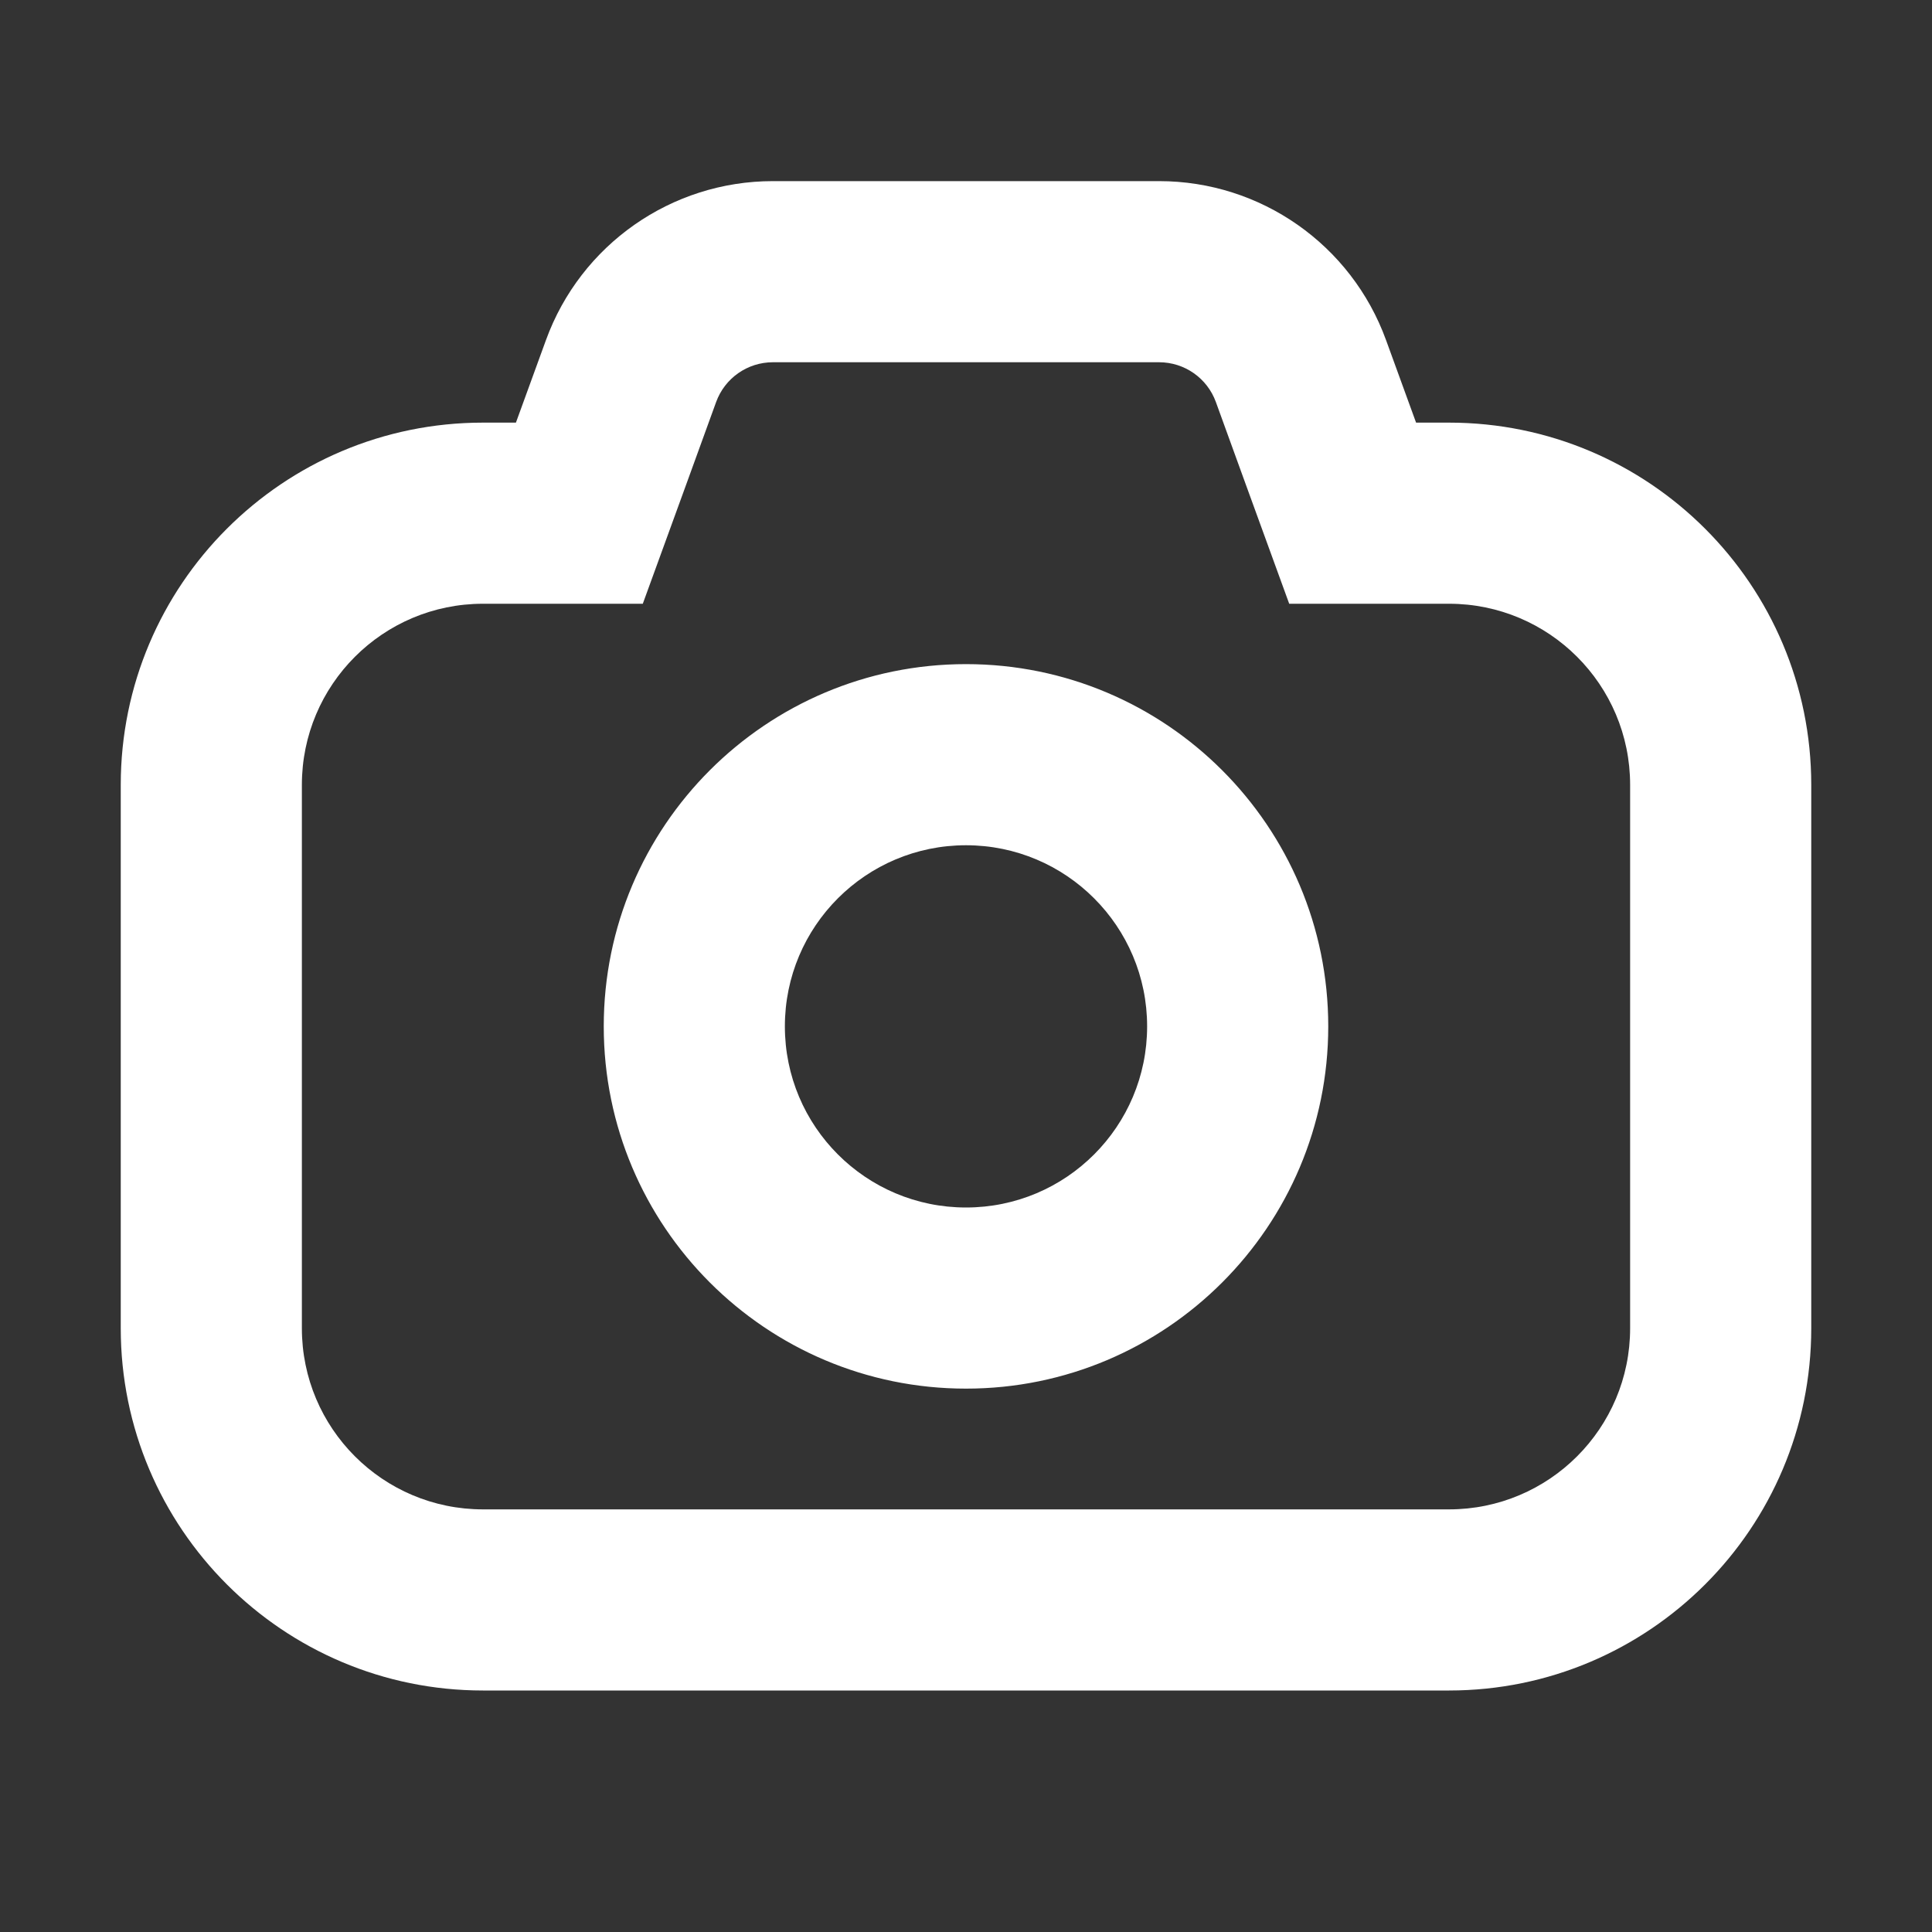 <svg width="24" height="24" viewBox="0 0 24 24" fill="none" xmlns="http://www.w3.org/2000/svg">
<rect x="0" y="0" width="24" height="24" fill="#333333" stroke="none"/>
<path fill-rule="evenodd" clip-rule="evenodd" d="M6.409 7.5H7.985L8.524 6.019L8.896 4.994C9.004 4.697 9.286 4.5 9.601 4.5H14.399C14.714 4.5 14.996 4.697 15.104 4.994L15.476 6.019L16.015 7.5H17.591H18C19.243 7.5 20.25 8.507 20.25 9.75V16.5C20.25 17.743 19.243 18.75 18 18.75H6C4.757 18.75 3.75 17.743 3.75 16.5V9.75C3.75 8.507 4.757 7.5 6 7.5H6.409ZM9.601 2.25C8.34 2.25 7.213 3.039 6.782 4.225L6.409 5.25H6C3.515 5.25 1.5 7.265 1.5 9.75V16.5C1.5 18.985 3.515 21 6 21H18C20.485 21 22.5 18.985 22.5 16.5V9.75C22.5 7.265 20.485 5.25 18 5.25H17.591L17.218 4.225C16.787 3.039 15.66 2.25 14.399 2.25H9.601ZM14.25 12.75C14.25 13.993 13.243 15 12 15C10.757 15 9.75 13.993 9.75 12.75C9.75 11.507 10.757 10.5 12 10.5C13.243 10.5 14.25 11.507 14.25 12.75ZM16.5 12.75C16.5 15.235 14.485 17.25 12 17.25C9.515 17.25 7.5 15.235 7.5 12.75C7.5 10.265 9.515 8.25 12 8.25C14.485 8.25 16.5 10.265 16.5 12.75Z" fill="white"/>
</svg>
